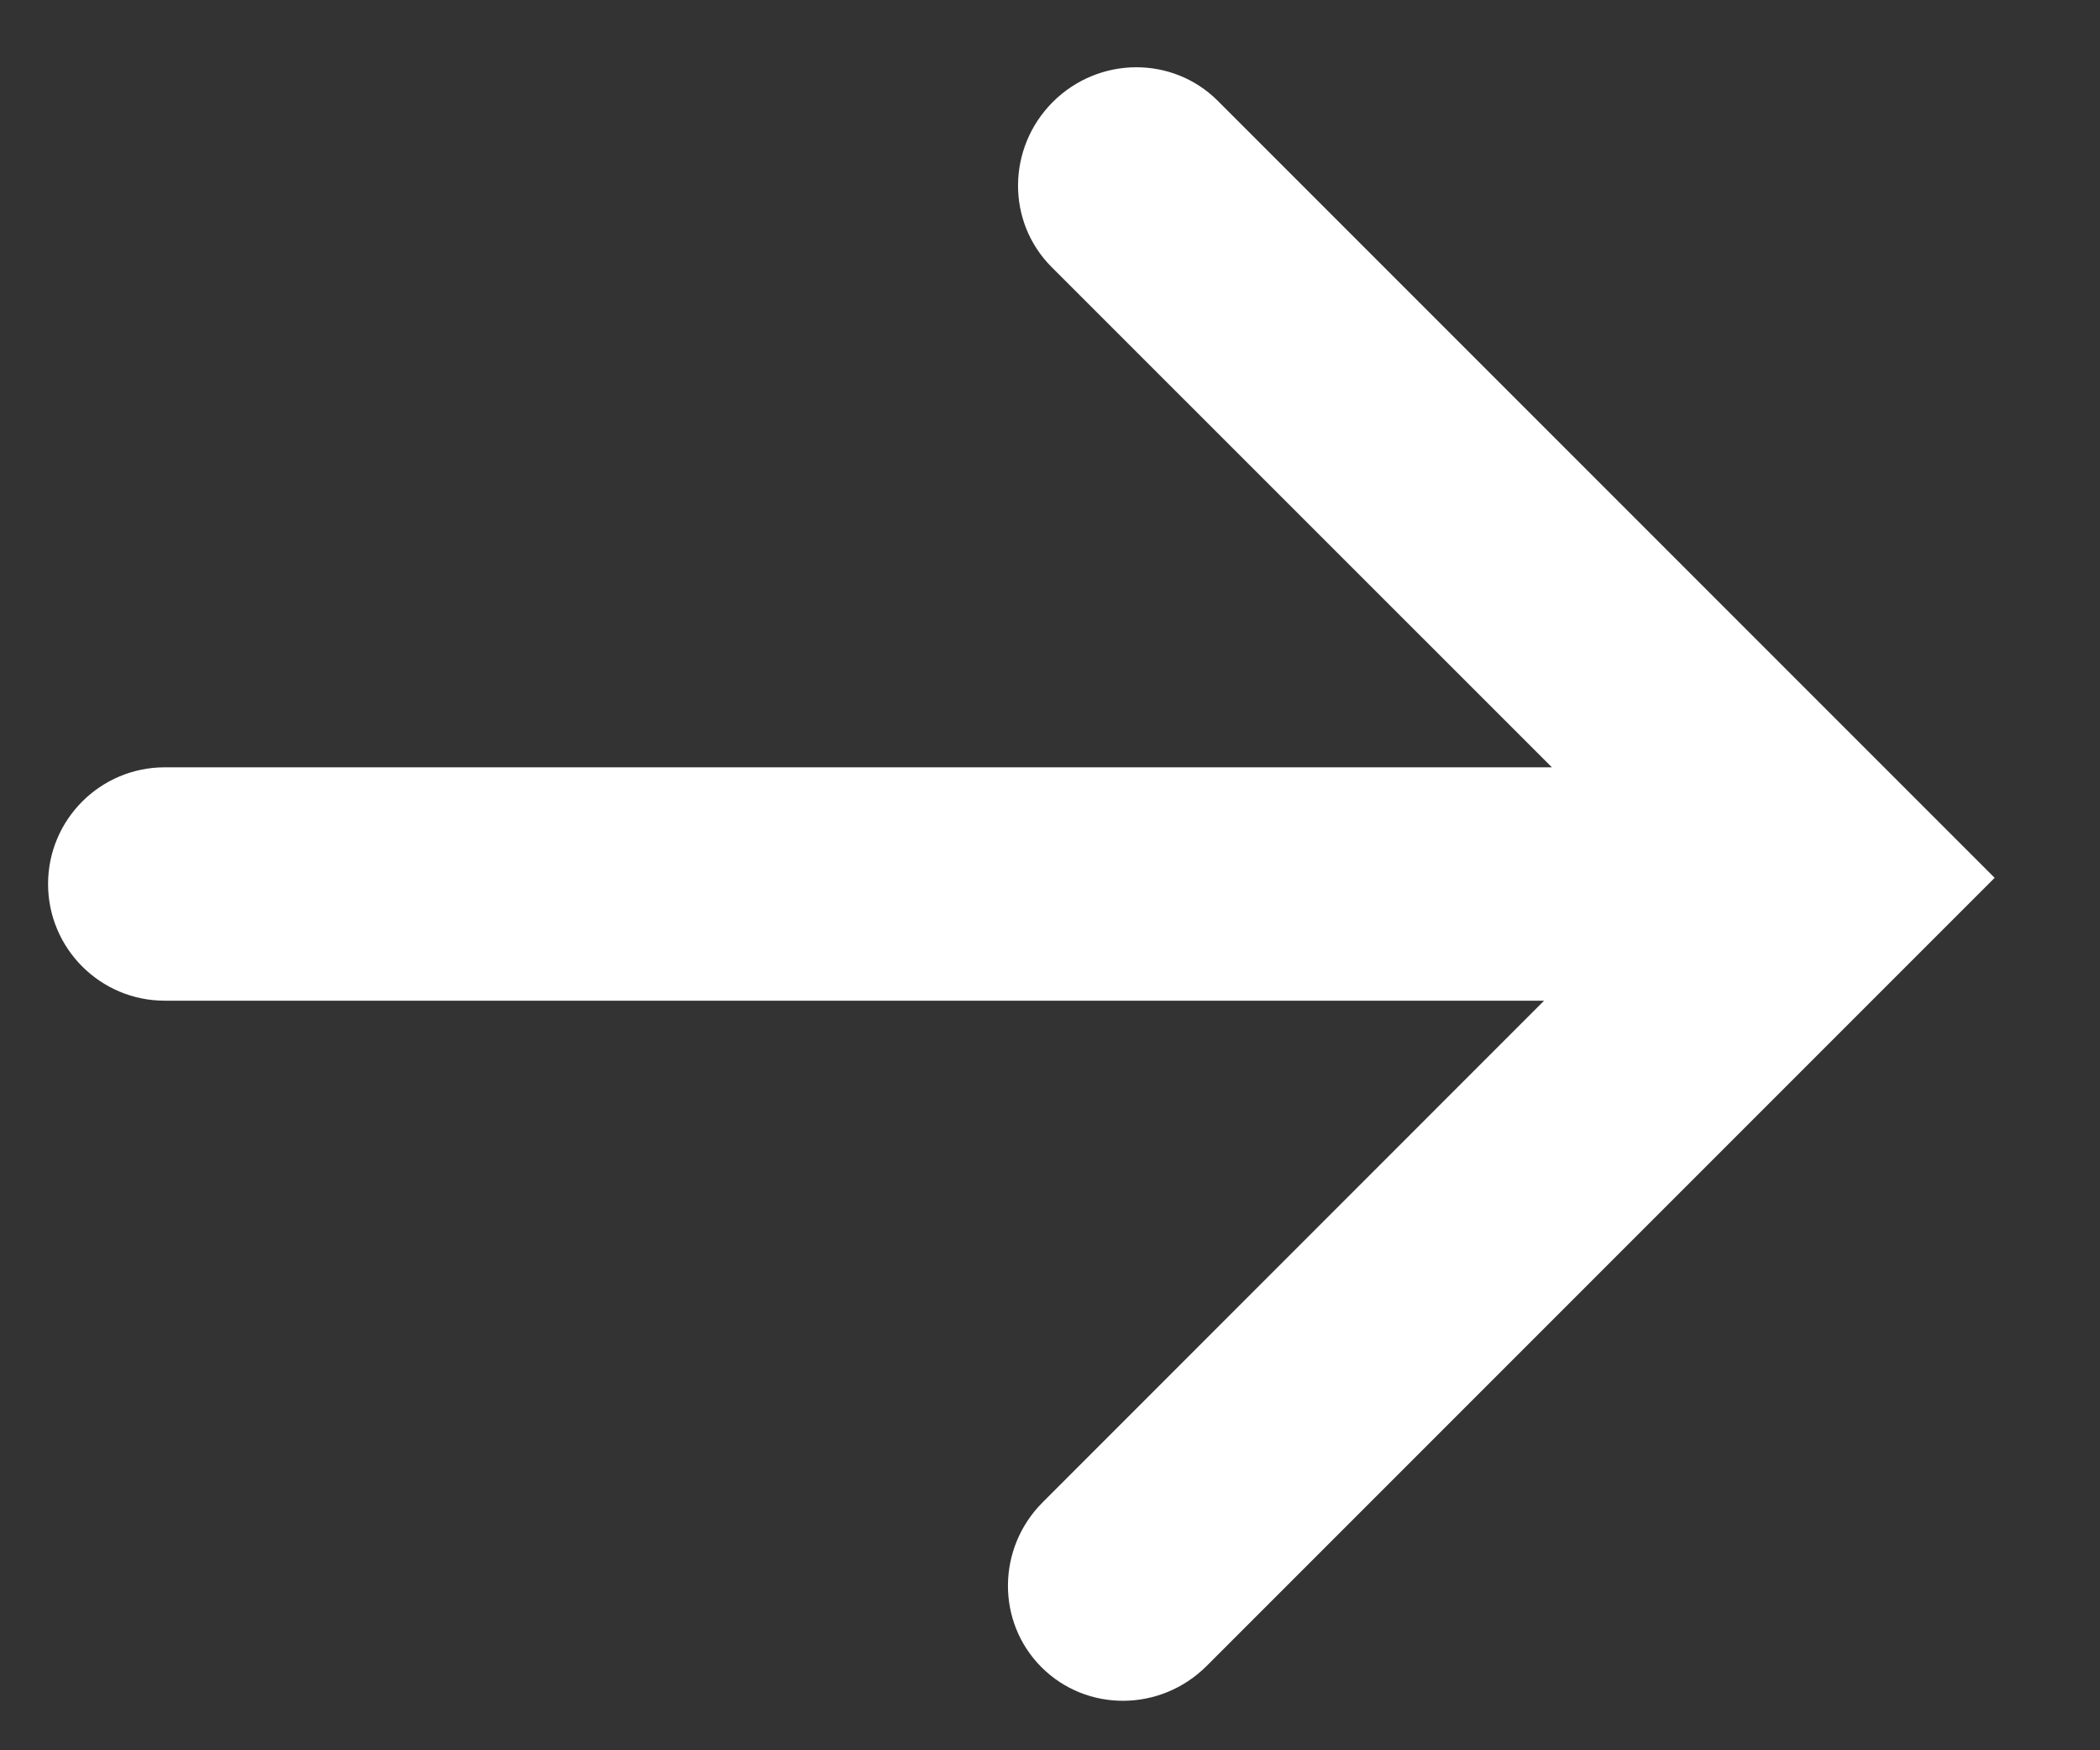 <svg width="18" height="15" viewBox="0 0 18 15" fill="none" xmlns="http://www.w3.org/2000/svg">
<rect x="0" y="0" width="18" height="15" fill="#333333" stroke="none"/>
<path fill-rule="evenodd" clip-rule="evenodd" d="M10.438 0.864C10.051 0.477 9.418 0.481 9.024 0.874C8.631 1.268 8.626 1.901 9.014 2.289L13.302 6.576L1.412 6.576C0.86 6.576 0.412 7.024 0.412 7.576C0.412 8.128 0.86 8.576 1.412 8.576L13.235 8.576L8.938 12.874C8.544 13.267 8.54 13.901 8.927 14.288C9.315 14.676 9.948 14.671 10.342 14.278L16.385 8.235L17.097 7.523L16.395 6.821L10.438 0.864Z" fill="white"/>
</svg>
